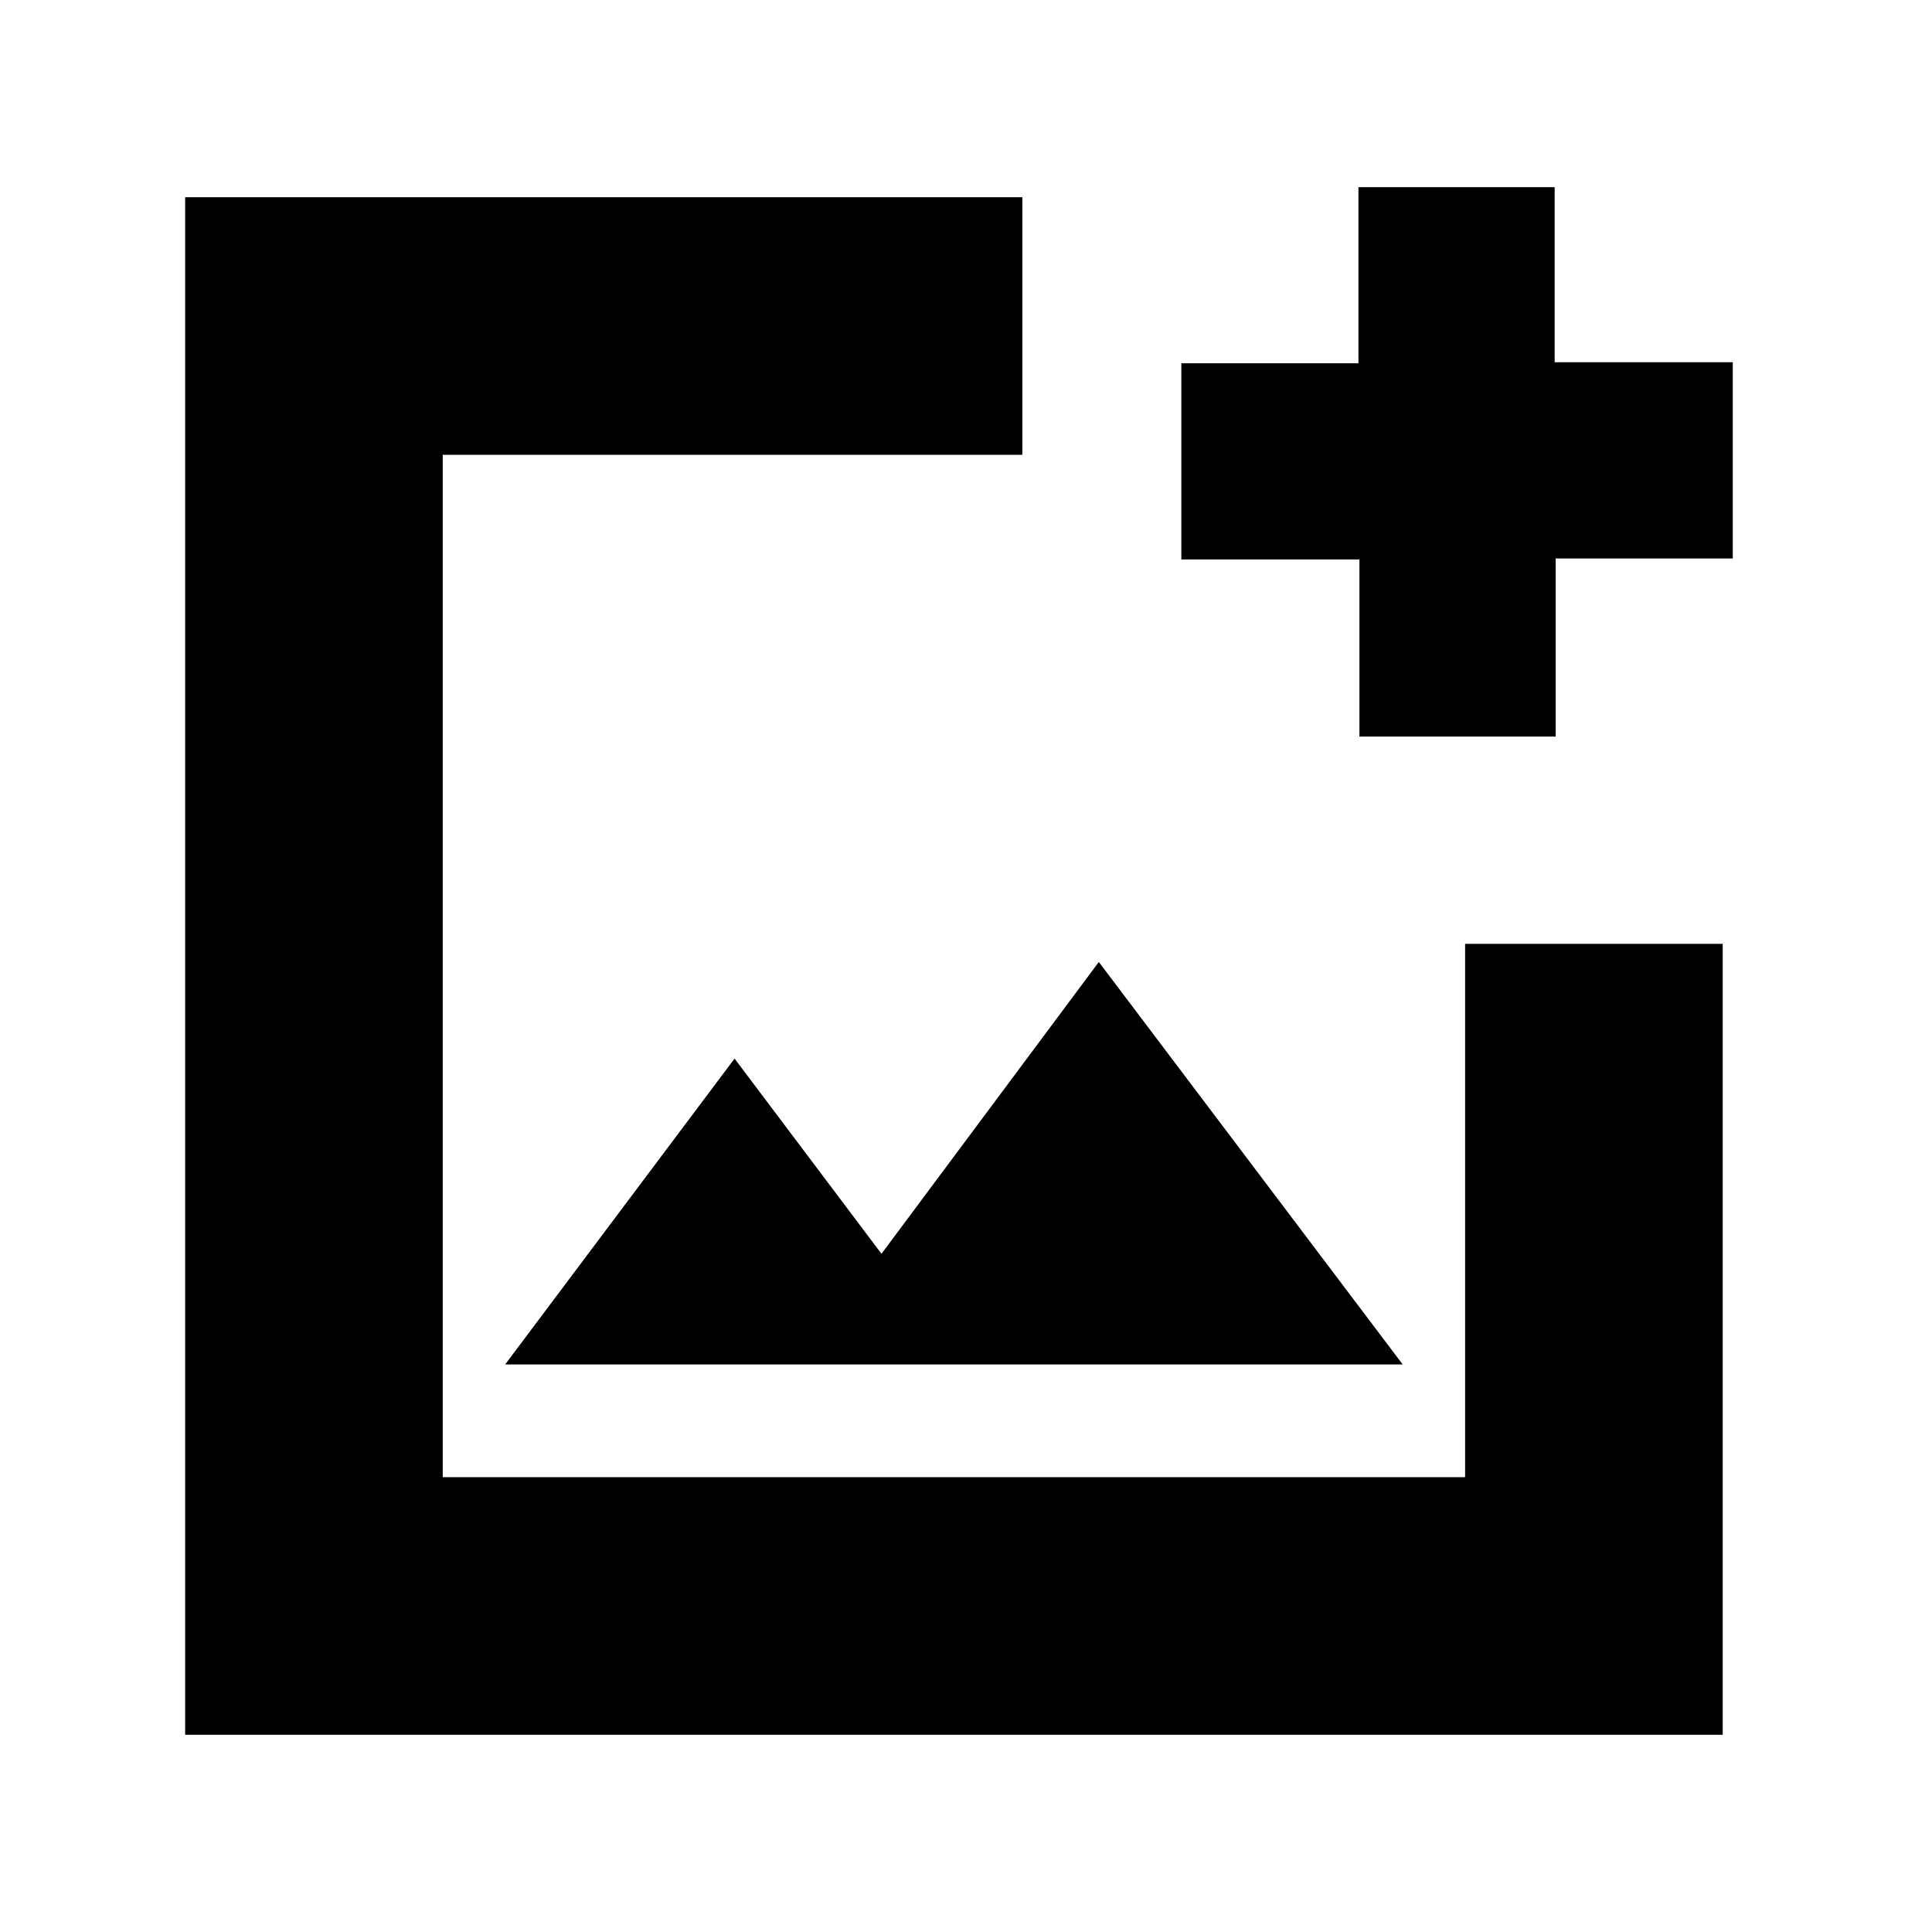 <svg xmlns="http://www.w3.org/2000/svg" height="20" viewBox="0 -960 960 960" width="20"><path d="M92-98v-764h416v128H220v508h508v-265h128v393H92Zm583.5-496v-88H587v-97.5h88V-867h97.5v87H861v97.5h-88v88.5h-97.5ZM251-282h446L546-482 438-337l-73-97-114 152Zm-31-240v296-508 212Z"/></svg>